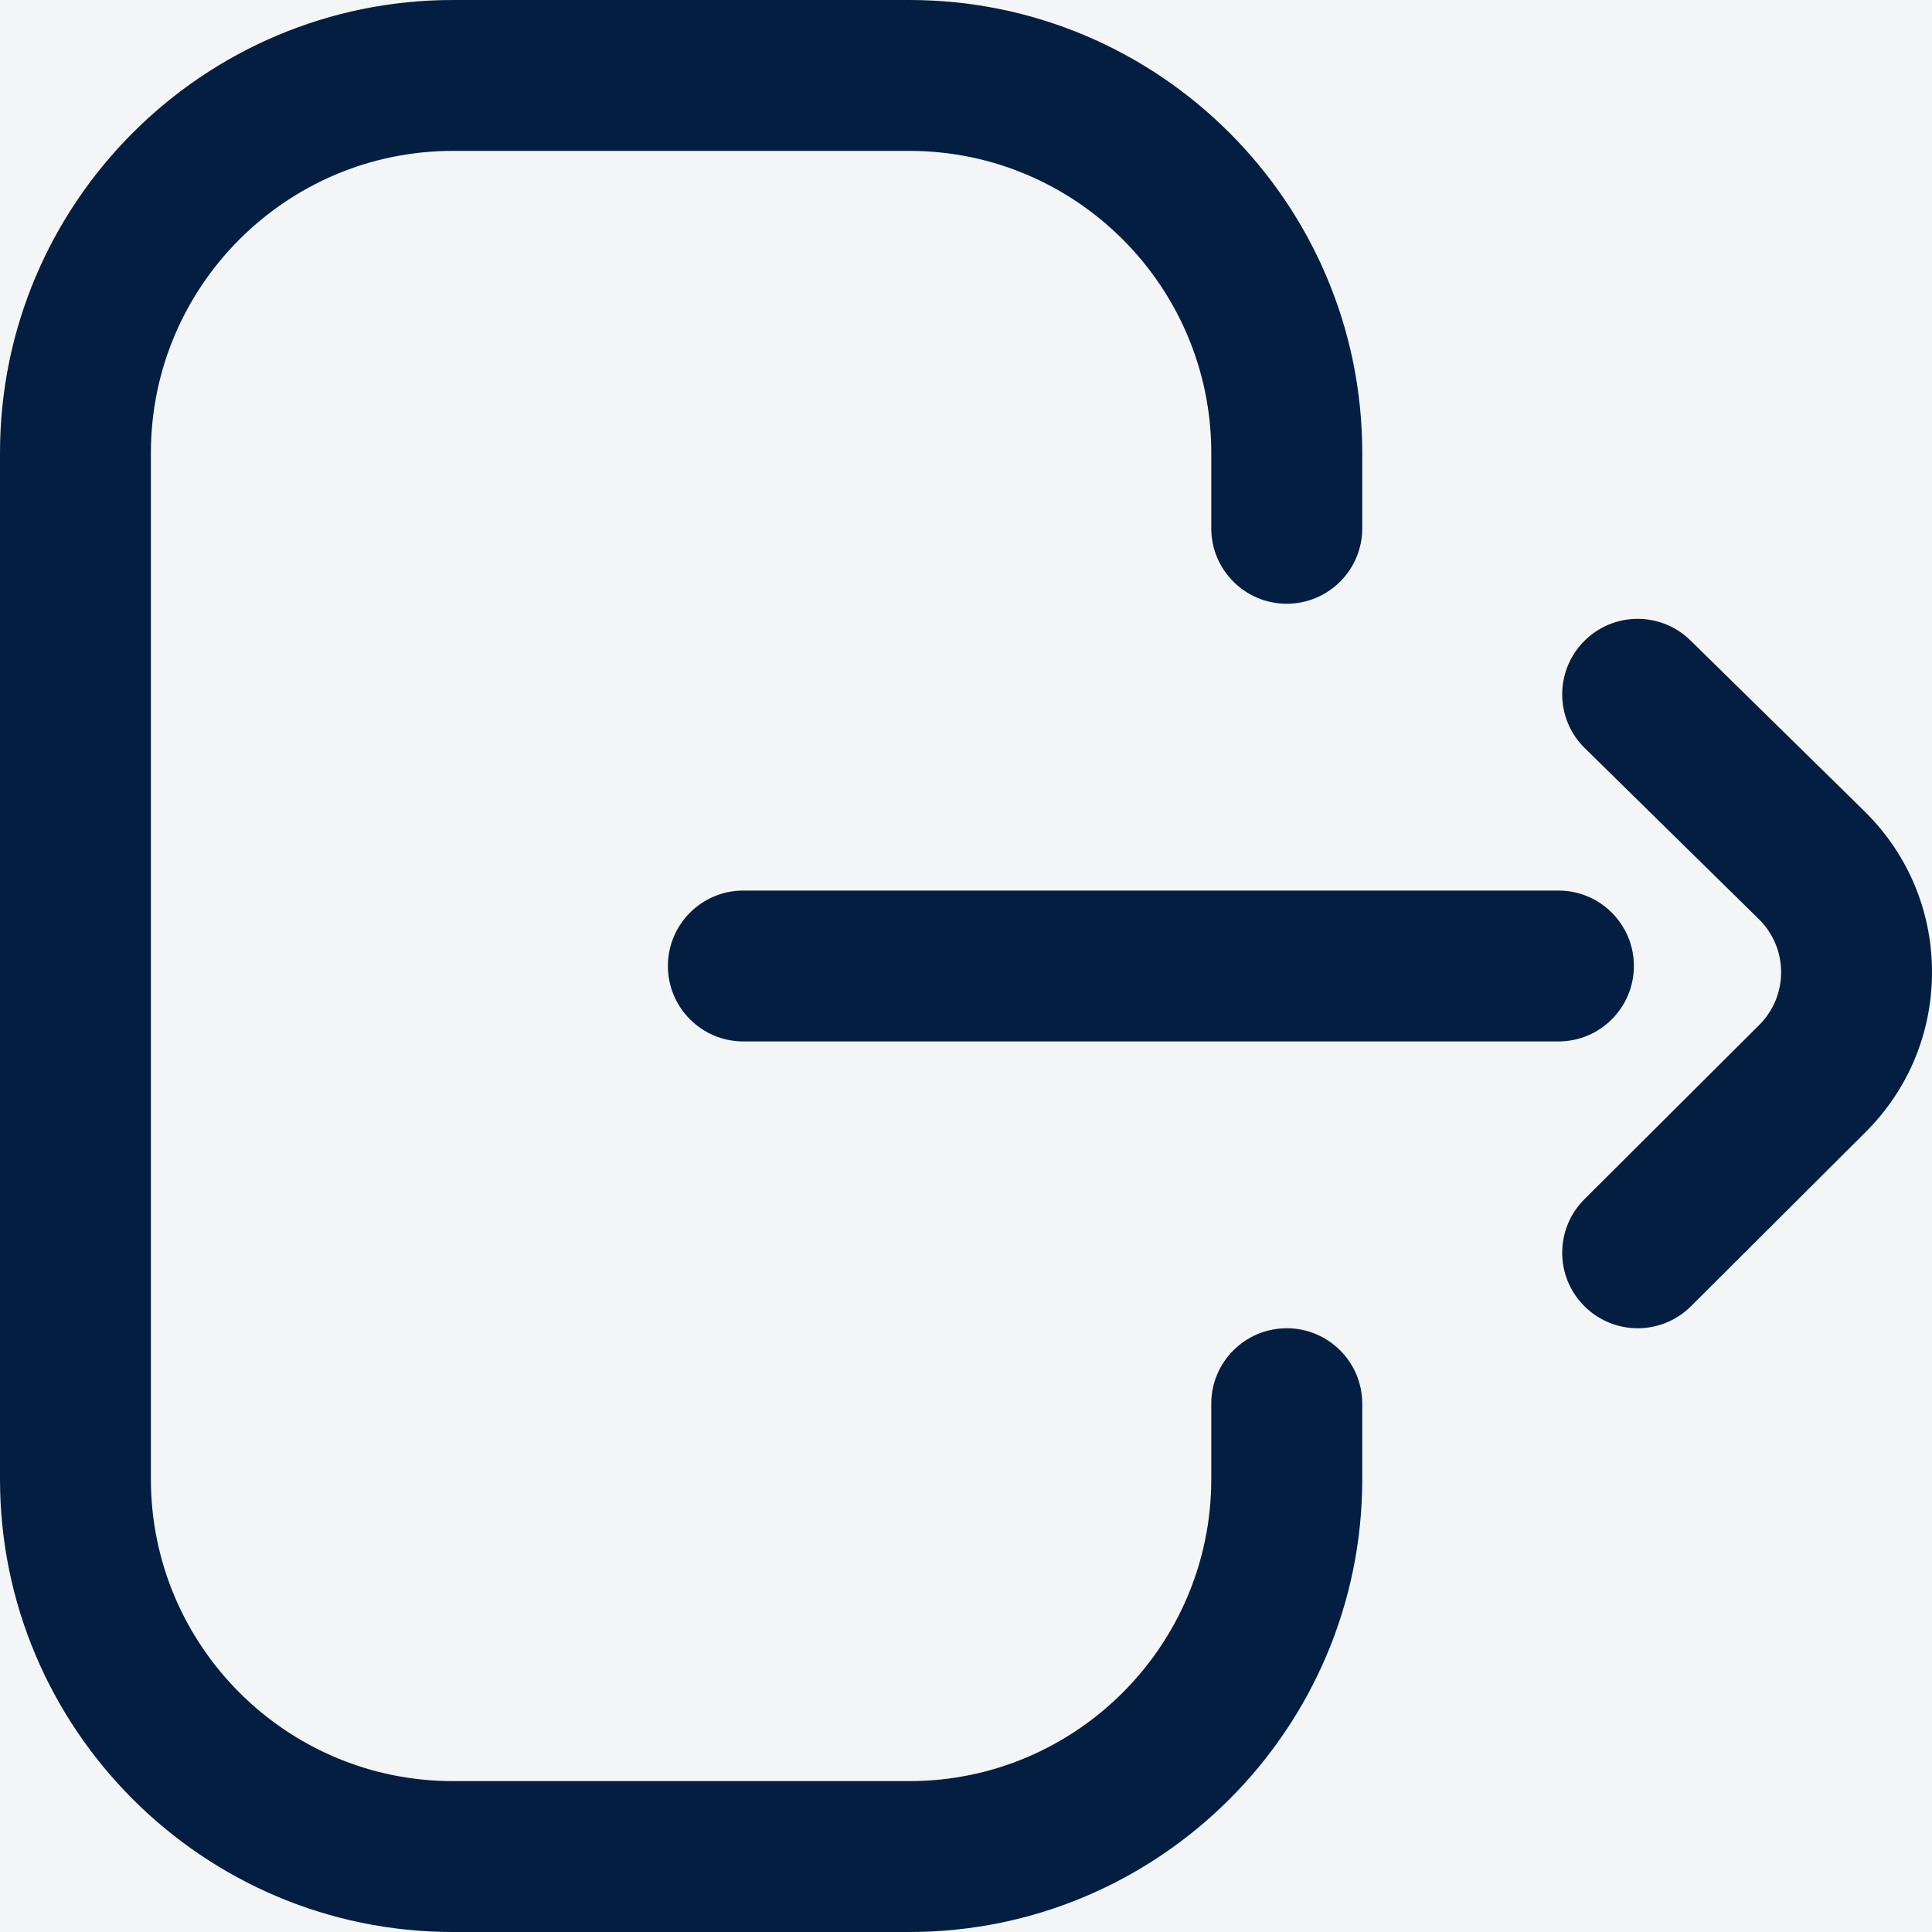 <svg width="20" height="20" viewBox="0 0 20 20" fill="none" xmlns="http://www.w3.org/2000/svg">
<rect width="20" height="20" fill="#E5E5E5"/>
<rect width="1920" height="3070" transform="translate(-1670 -35)" fill="white"/>
<rect x="-18" y="-15" width="50" height="50" rx="16" fill="#F3F5F6"/>
<g clip-path="url(#clip0_0_1)">
<path d="M9.414 20H4.688C2.103 20 0 17.897 0 15.312V4.688C0 2.103 2.103 0 4.688 0H9.414C11.999 0 14.102 2.103 14.102 4.688V5.469C14.102 5.9 13.752 6.25 13.32 6.25C12.889 6.25 12.539 5.9 12.539 5.469V4.688C12.539 2.964 11.137 1.562 9.414 1.562H4.688C2.964 1.562 1.562 2.964 1.562 4.688V15.312C1.562 17.036 2.964 18.438 4.688 18.438H9.414C11.137 18.438 12.539 17.036 12.539 15.312V14.531C12.539 14.1 12.889 13.75 13.32 13.75C13.752 13.75 14.102 14.1 14.102 14.531V15.312C14.102 17.897 11.999 20 9.414 20Z" fill="#041E42"/>
<path d="M16.953 13.75C16.753 13.75 16.553 13.673 16.4 13.52C16.095 13.215 16.096 12.72 16.401 12.415L18.21 10.612C18.357 10.466 18.438 10.271 18.438 10.064C18.438 9.858 18.357 9.664 18.211 9.518L16.406 7.745C16.098 7.443 16.093 6.948 16.396 6.64C16.698 6.332 17.193 6.328 17.5 6.63L19.309 8.406C19.31 8.407 19.311 8.409 19.313 8.41C19.756 8.852 20 9.439 20 10.064C20 10.689 19.756 11.277 19.313 11.719L17.505 13.522C17.352 13.674 17.153 13.75 16.953 13.75ZM16.914 10C16.914 9.568 16.564 9.219 16.133 9.219H7.695C7.264 9.219 6.914 9.568 6.914 10C6.914 10.431 7.264 10.781 7.695 10.781H16.133C16.564 10.781 16.914 10.431 16.914 10Z" fill="#041E42"/>
</g>
<defs>
<clipPath id="clip0_0_1">
<rect width="20" height="20" fill="white"/>
</clipPath>
</defs>
</svg>
